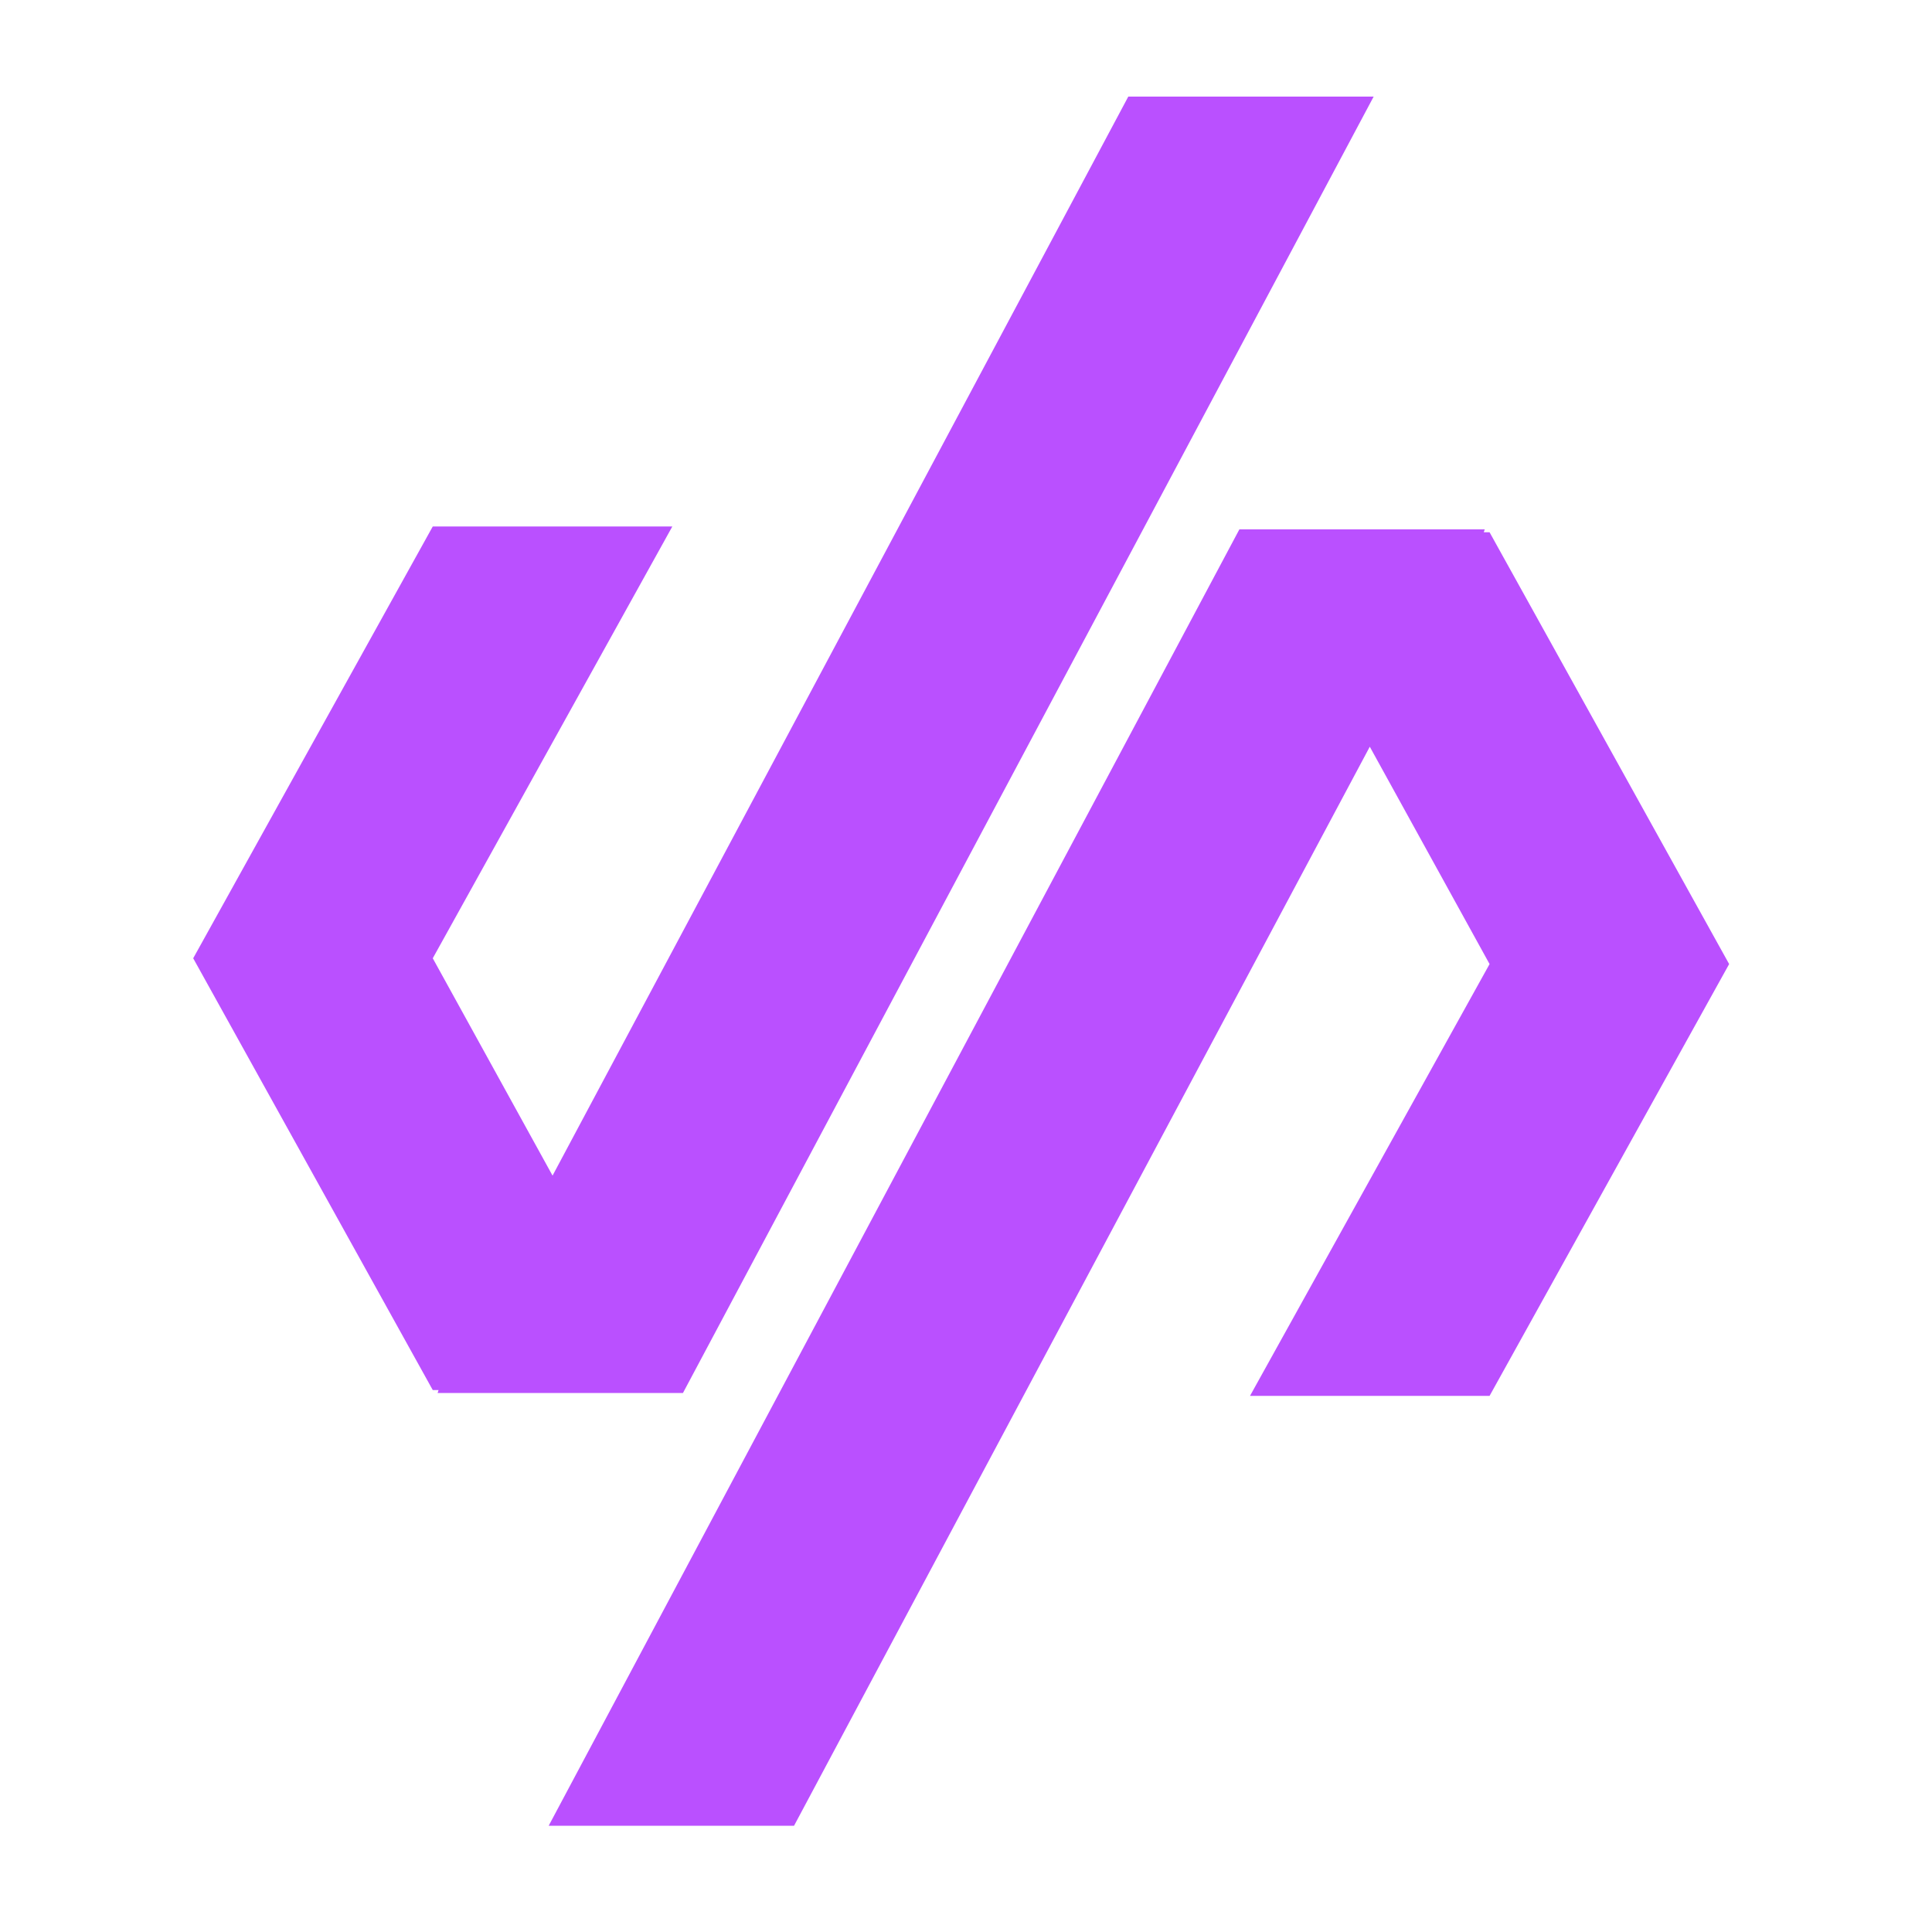 <svg xmlns="http://www.w3.org/2000/svg" xml:space="preserve" id="Layer_1" x="0" y="0" style="enable-background:new 0 0 200 200" version="1.1" viewBox="0 0 200 200"><style>.st0{fill:#ba50ff}</style><path d="M70.7 144.2 142.2 10h-25.4L57.2 121.7 44.8 99.2l24.8-44.7H44.8L20 99.2l24.8 44.7h.6l-.1.3zM154.2 55.1h-.6l.1-.3h-25.4L56.8 189h25.4l59.6-111.7 12.4 22.5-24.8 44.7h24.8L179 99.8z" class="st0"/></svg>
